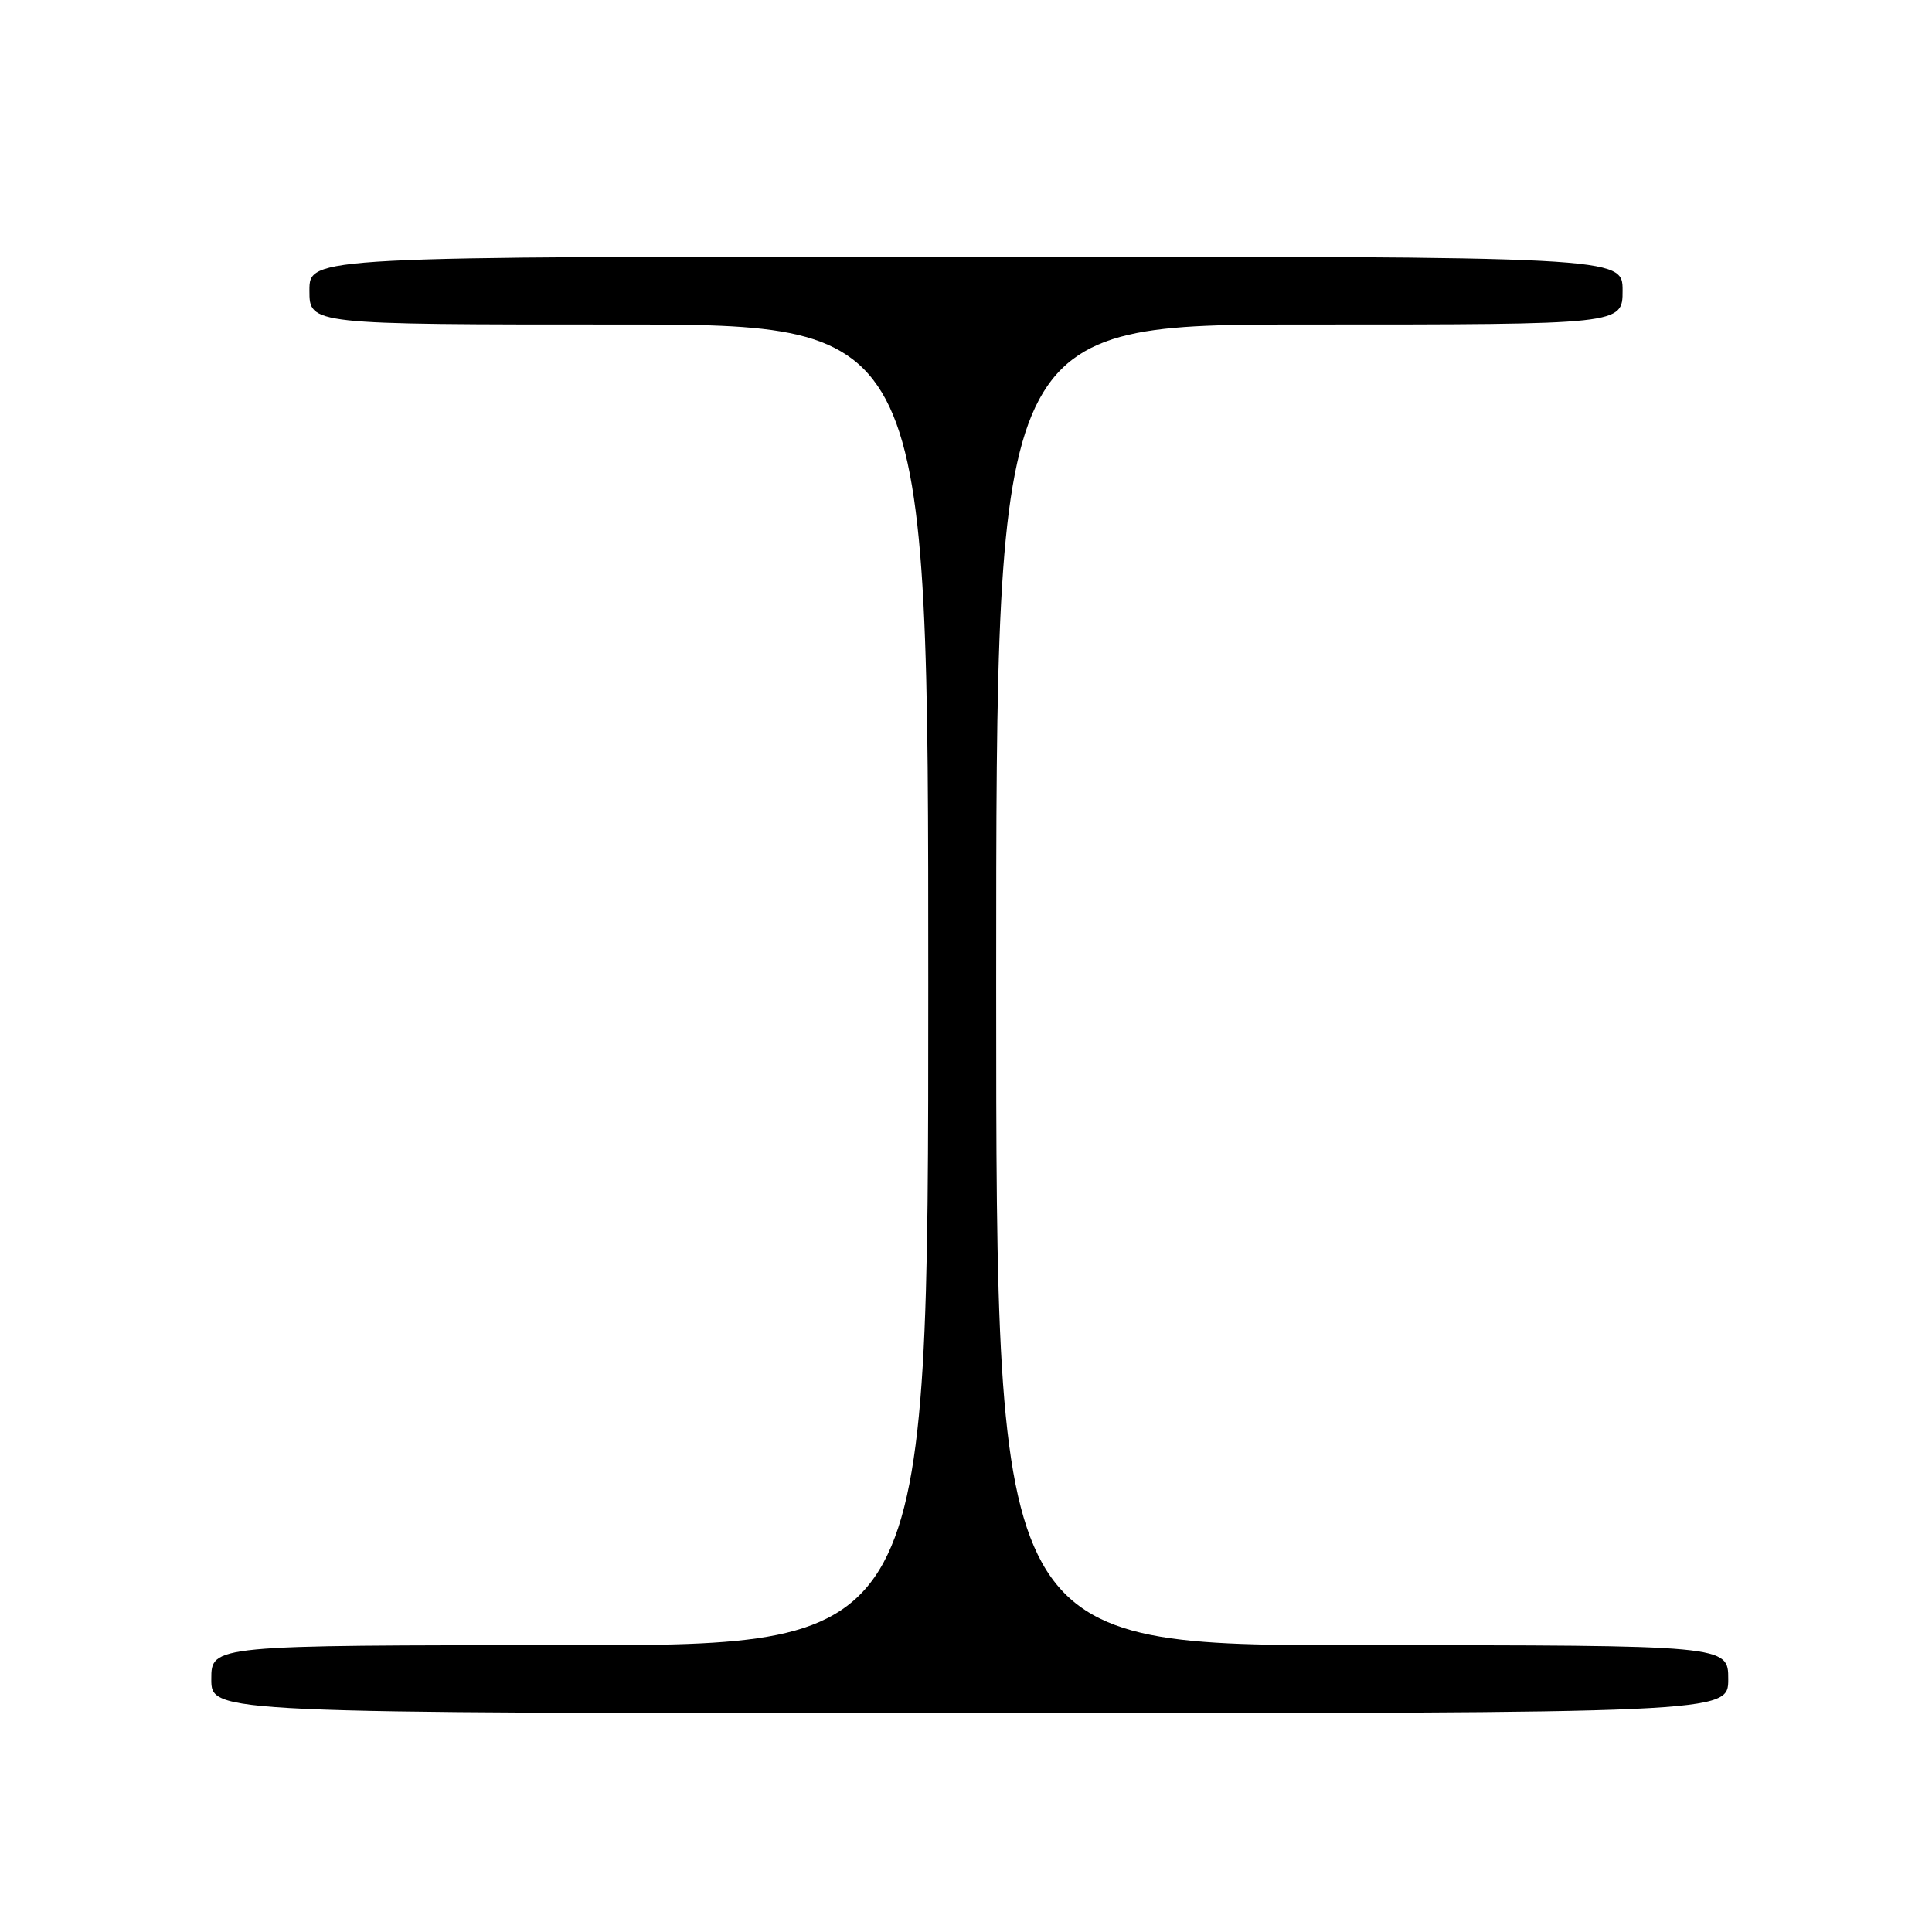 <?xml version="1.0" encoding="UTF-8" standalone="no"?>
<!DOCTYPE svg PUBLIC "-//W3C//DTD SVG 1.1//EN" "http://www.w3.org/Graphics/SVG/1.1/DTD/svg11.dtd" >
<svg xmlns="http://www.w3.org/2000/svg" xmlns:xlink="http://www.w3.org/1999/xlink" version="1.1" viewBox="0 0 256 256">
 <g >
 <path fill="currentColor"
d=" M 229.00 222.50 C 229.00 218.00 229.00 218.00 180.50 218.00 C 132.00 218.00 132.00 218.00 132.00 130.50 C 132.00 43.00 132.00 43.00 173.50 43.00 C 215.00 43.00 215.00 43.00 215.00 38.50 C 215.00 34.00 215.00 34.00 128.00 34.00 C 41.00 34.00 41.00 34.00 41.00 38.50 C 41.00 43.00 41.00 43.00 82.00 43.00 C 123.00 43.00 123.00 43.00 123.00 130.50 C 123.00 218.00 123.00 218.00 75.50 218.00 C 28.00 218.00 28.00 218.00 28.00 222.50 C 28.00 227.00 28.00 227.00 128.50 227.00 C 229.00 227.00 229.00 227.00 229.00 222.50 Z "/>
</g>
</svg>